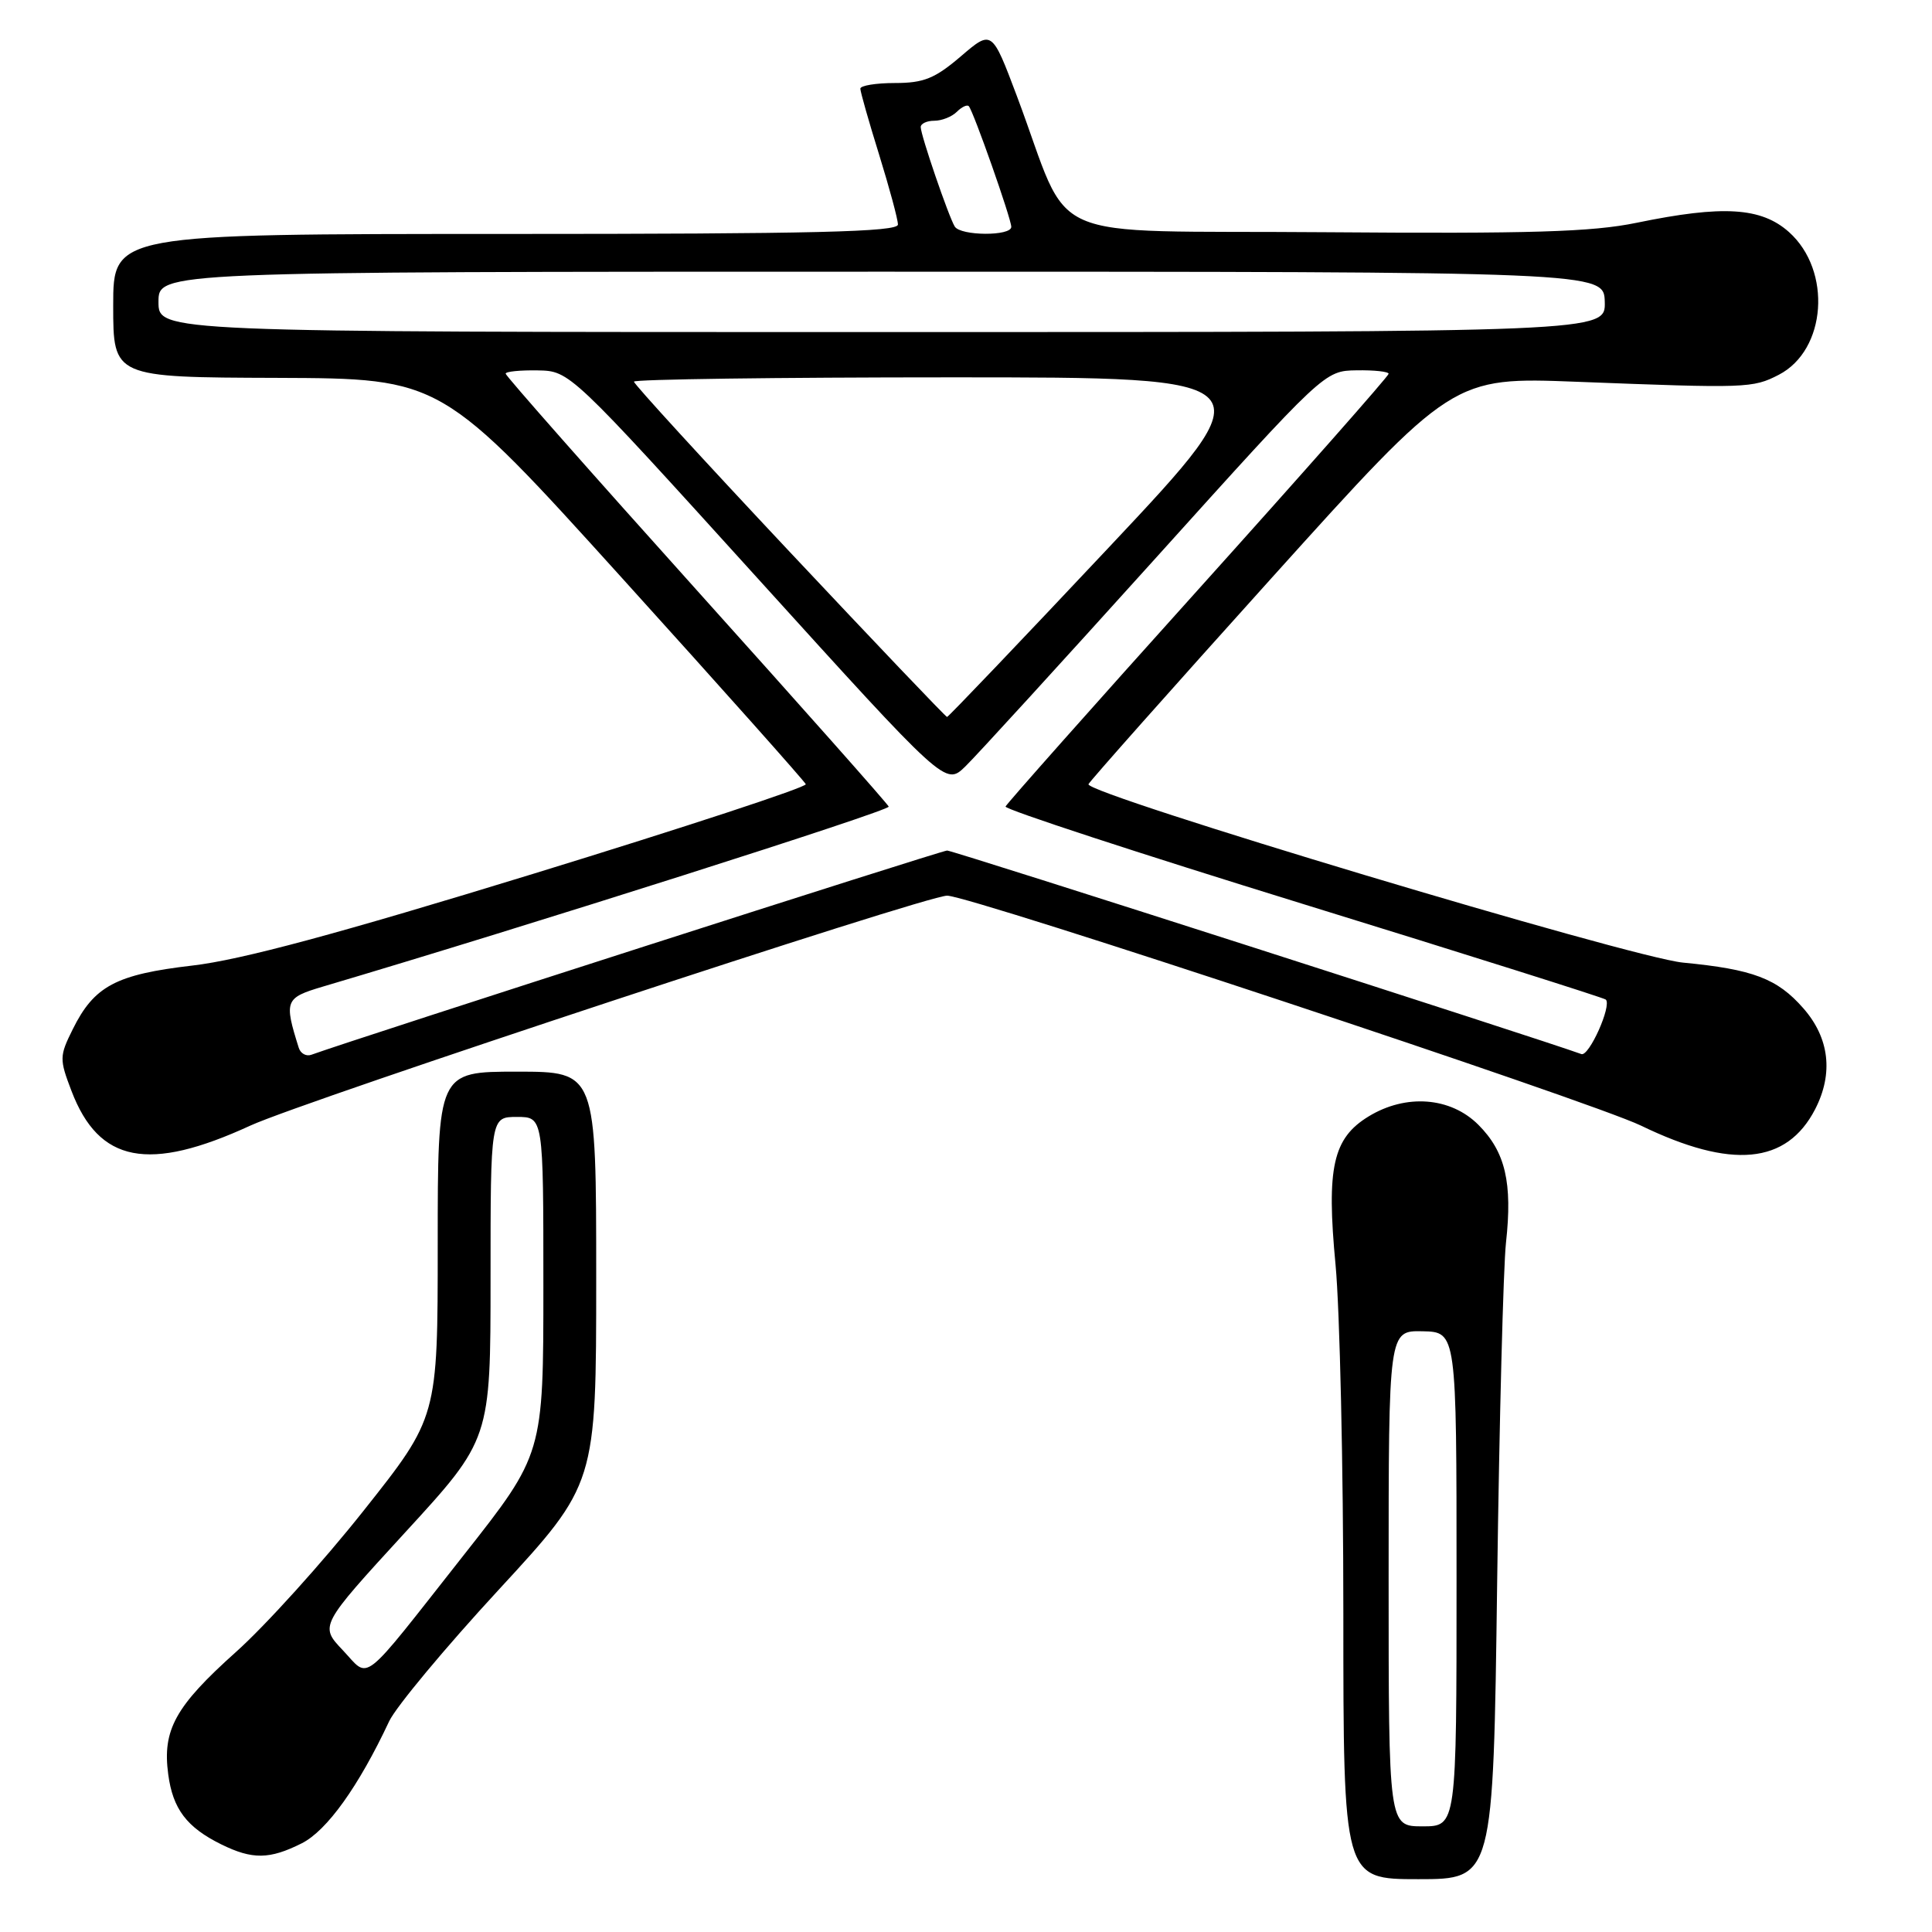 <?xml version="1.0" encoding="UTF-8" standalone="no"?>
<!DOCTYPE svg PUBLIC "-//W3C//DTD SVG 1.1//EN" "http://www.w3.org/Graphics/SVG/1.1/DTD/svg11.dtd" >
<svg xmlns="http://www.w3.org/2000/svg" xmlns:xlink="http://www.w3.org/1999/xlink" version="1.1" viewBox="0 0 256 256">
 <g >
 <path fill="currentColor"
d=" M 198.38 209.75 C 198.67 188.16 199.20 167.88 199.55 164.67 C 200.43 156.71 199.47 152.62 195.89 149.04 C 192.21 145.36 186.30 144.91 181.35 147.93 C 176.61 150.82 175.74 154.71 176.97 167.62 C 177.53 173.60 178.00 194.36 178.00 213.75 C 178.00 249.00 178.00 249.00 187.93 249.00 C 197.86 249.00 197.86 249.00 198.38 209.75 Z  M 39.98 244.25 C 43.32 242.57 47.52 236.71 51.57 228.07 C 52.46 226.18 58.99 218.33 66.09 210.64 C 79.00 196.64 79.00 196.64 79.00 169.32 C 79.00 142.00 79.00 142.00 68.50 142.00 C 58.00 142.00 58.00 142.00 58.00 164.89 C 58.00 187.79 58.00 187.79 48.19 200.16 C 42.80 206.96 35.18 215.40 31.25 218.91 C 23.23 226.09 21.50 229.22 22.29 235.10 C 22.90 239.70 24.74 242.13 29.32 244.39 C 33.44 246.42 35.72 246.39 39.98 244.25 Z  M 33.19 149.14 C 40.38 145.84 122.67 118.68 125.50 118.68 C 128.56 118.68 210.76 145.92 217.44 149.15 C 229.45 154.96 236.73 154.28 240.51 146.99 C 242.96 142.24 242.41 137.54 238.95 133.60 C 235.49 129.65 232.28 128.44 223.00 127.55 C 216.13 126.89 143.75 105.17 144.23 103.91 C 144.38 103.53 155.30 91.23 168.50 76.58 C 192.50 49.95 192.50 49.95 209.00 50.59 C 231.47 51.46 232.25 51.44 235.70 49.66 C 242.02 46.39 242.77 35.87 237.05 30.75 C 233.37 27.47 228.30 27.16 216.86 29.52 C 210.95 30.74 202.81 30.98 175.57 30.77 C 137.12 30.46 142.26 32.74 134.74 12.72 C 131.43 3.94 131.43 3.94 127.31 7.47 C 123.88 10.40 122.40 11.00 118.59 11.00 C 116.07 11.00 114.00 11.34 114.00 11.75 C 114.00 12.16 115.12 16.10 116.49 20.50 C 117.85 24.90 118.98 29.06 118.98 29.75 C 119.00 30.73 107.94 31.00 67.00 31.00 C 15.00 31.00 15.00 31.00 15.00 40.50 C 15.00 50.00 15.00 50.00 36.75 50.07 C 58.50 50.15 58.50 50.15 82.50 76.68 C 95.70 91.27 106.62 103.53 106.77 103.91 C 106.92 104.30 90.72 109.62 70.77 115.75 C 44.72 123.75 31.96 127.19 25.50 127.94 C 15.36 129.12 12.48 130.65 9.64 136.38 C 7.87 139.94 7.86 140.34 9.47 144.55 C 13.11 154.09 19.67 155.36 33.19 149.14 Z  M 184.00 209.15 C 184.00 176.31 184.00 176.31 188.50 176.40 C 193.00 176.50 193.00 176.50 193.00 209.25 C 193.00 242.00 193.00 242.00 188.50 242.00 C 184.00 242.00 184.00 242.00 184.00 209.15 Z  M 45.42 218.66 C 42.35 215.42 42.35 215.42 53.67 203.07 C 65.00 190.73 65.00 190.73 65.00 169.36 C 65.00 148.00 65.00 148.00 68.50 148.00 C 72.00 148.00 72.00 148.00 72.00 170.33 C 72.00 192.67 72.00 192.67 61.43 206.08 C 47.53 223.72 49.07 222.51 45.42 218.66 Z  M 39.59 138.85 C 37.62 132.59 37.77 132.22 42.75 130.74 C 69.88 122.71 117.96 107.41 117.76 106.88 C 117.62 106.51 106.14 93.57 92.25 78.12 C 78.36 62.67 67.00 49.80 67.00 49.51 C 67.00 49.23 68.91 49.04 71.25 49.08 C 75.50 49.16 75.50 49.16 100.39 76.63 C 125.28 104.10 125.28 104.10 127.89 101.58 C 129.33 100.19 140.62 87.82 153.00 74.10 C 175.50 49.14 175.50 49.14 179.75 49.07 C 182.09 49.03 184.00 49.24 184.00 49.53 C 184.00 49.83 172.64 62.70 158.75 78.14 C 144.86 93.57 133.38 106.51 133.24 106.87 C 133.10 107.24 150.85 113.05 172.68 119.79 C 194.52 126.53 212.56 132.23 212.78 132.45 C 213.59 133.26 210.55 140.04 209.54 139.67 C 203.99 137.65 126.25 112.69 125.50 112.70 C 124.74 112.70 47.29 137.58 41.26 139.76 C 40.58 140.01 39.83 139.60 39.59 138.85 Z  M 104.59 73.07 C 93.27 61.02 84.00 50.89 84.00 50.57 C 84.00 50.26 102.93 50.00 126.06 50.00 C 168.11 50.00 168.11 50.00 146.96 72.50 C 135.32 84.88 125.66 95.00 125.49 95.00 C 125.32 95.00 115.92 85.13 104.59 73.07 Z  M 21.00 40.00 C 21.00 36.00 21.00 36.00 116.77 36.00 C 212.53 36.00 212.53 36.00 212.64 40.00 C 212.74 44.00 212.74 44.00 116.87 44.00 C 21.00 44.00 21.00 44.00 21.00 40.00 Z  M 126.51 30.02 C 125.70 28.70 122.00 17.91 122.00 16.84 C 122.00 16.38 122.81 16.00 123.80 16.00 C 124.79 16.00 126.13 15.47 126.78 14.82 C 127.43 14.17 128.15 13.83 128.37 14.07 C 128.98 14.73 134.00 28.99 134.00 30.06 C 134.00 31.31 127.29 31.27 126.51 30.02 Z "/>
</g>
</svg>